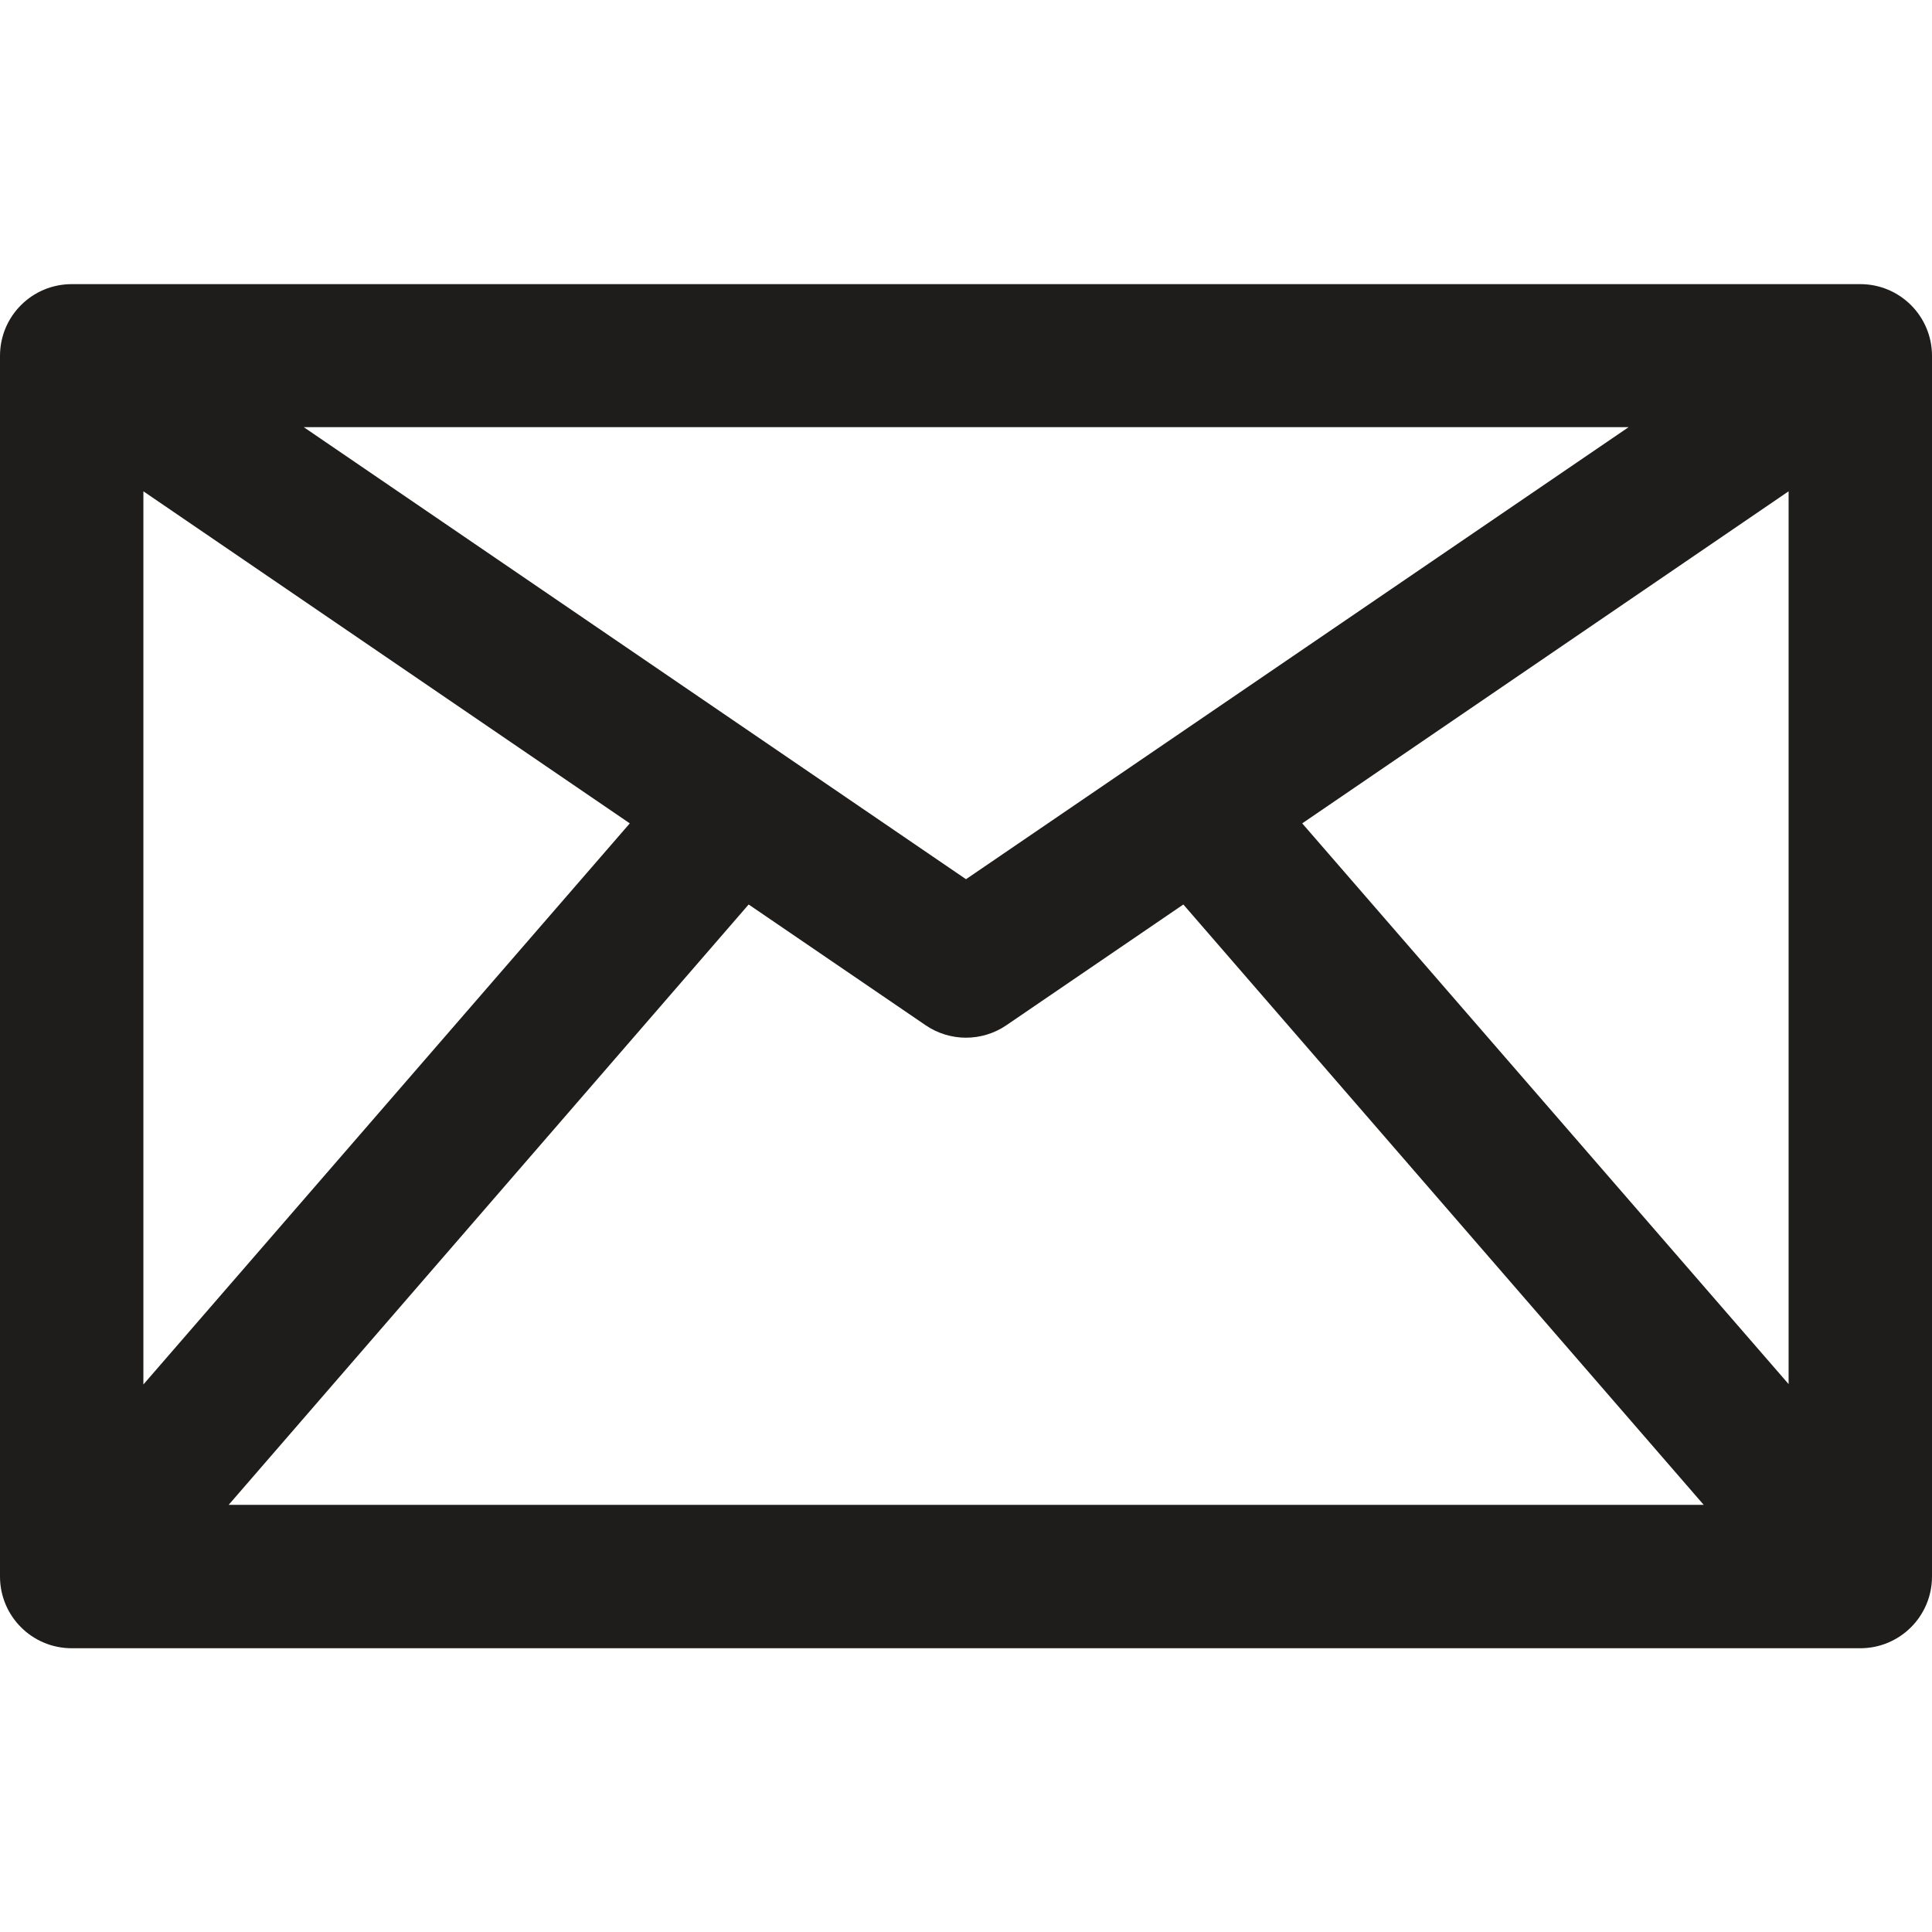<?xml version="1.0" encoding="utf-8"?>
<!-- Generator: Adobe Illustrator 21.0.2, SVG Export Plug-In . SVG Version: 6.00 Build 0)  -->
<svg version="1.1" id="Capa_1" xmlns="http://www.w3.org/2000/svg" xmlns:xlink="http://www.w3.org/1999/xlink" x="0px" y="0px"
	 viewBox="0 0 512 512" style="enable-background:new 0 0 512 512;" xml:space="preserve">
<style type="text/css">
	.st0{fill:#1E1D1B;}
</style>
<g>
	<path class="st0" d="M493,75.3H19c-10.5,0-19,8.5-19,19v323.5c0,10.5,8.5,19,19,19h474c10.5,0,19-8.5,19-19V94.3
		C512,83.8,503.5,75.3,493,75.3z M38,130.2l128.9,88L38,366.9V130.2L38,130.2z M256,233L80.5,113.2h351.1L256,233z M198.4,239.7
		l46.9,32c3.2,2.2,7,3.3,10.7,3.3c3.7,0,7.5-1.1,10.7-3.3l46.9-32l137.9,159.1H60.6L198.4,239.7z M345.1,218.2l128.9-88v236.6
		L345.1,218.2z"/>
</g>
</svg>
